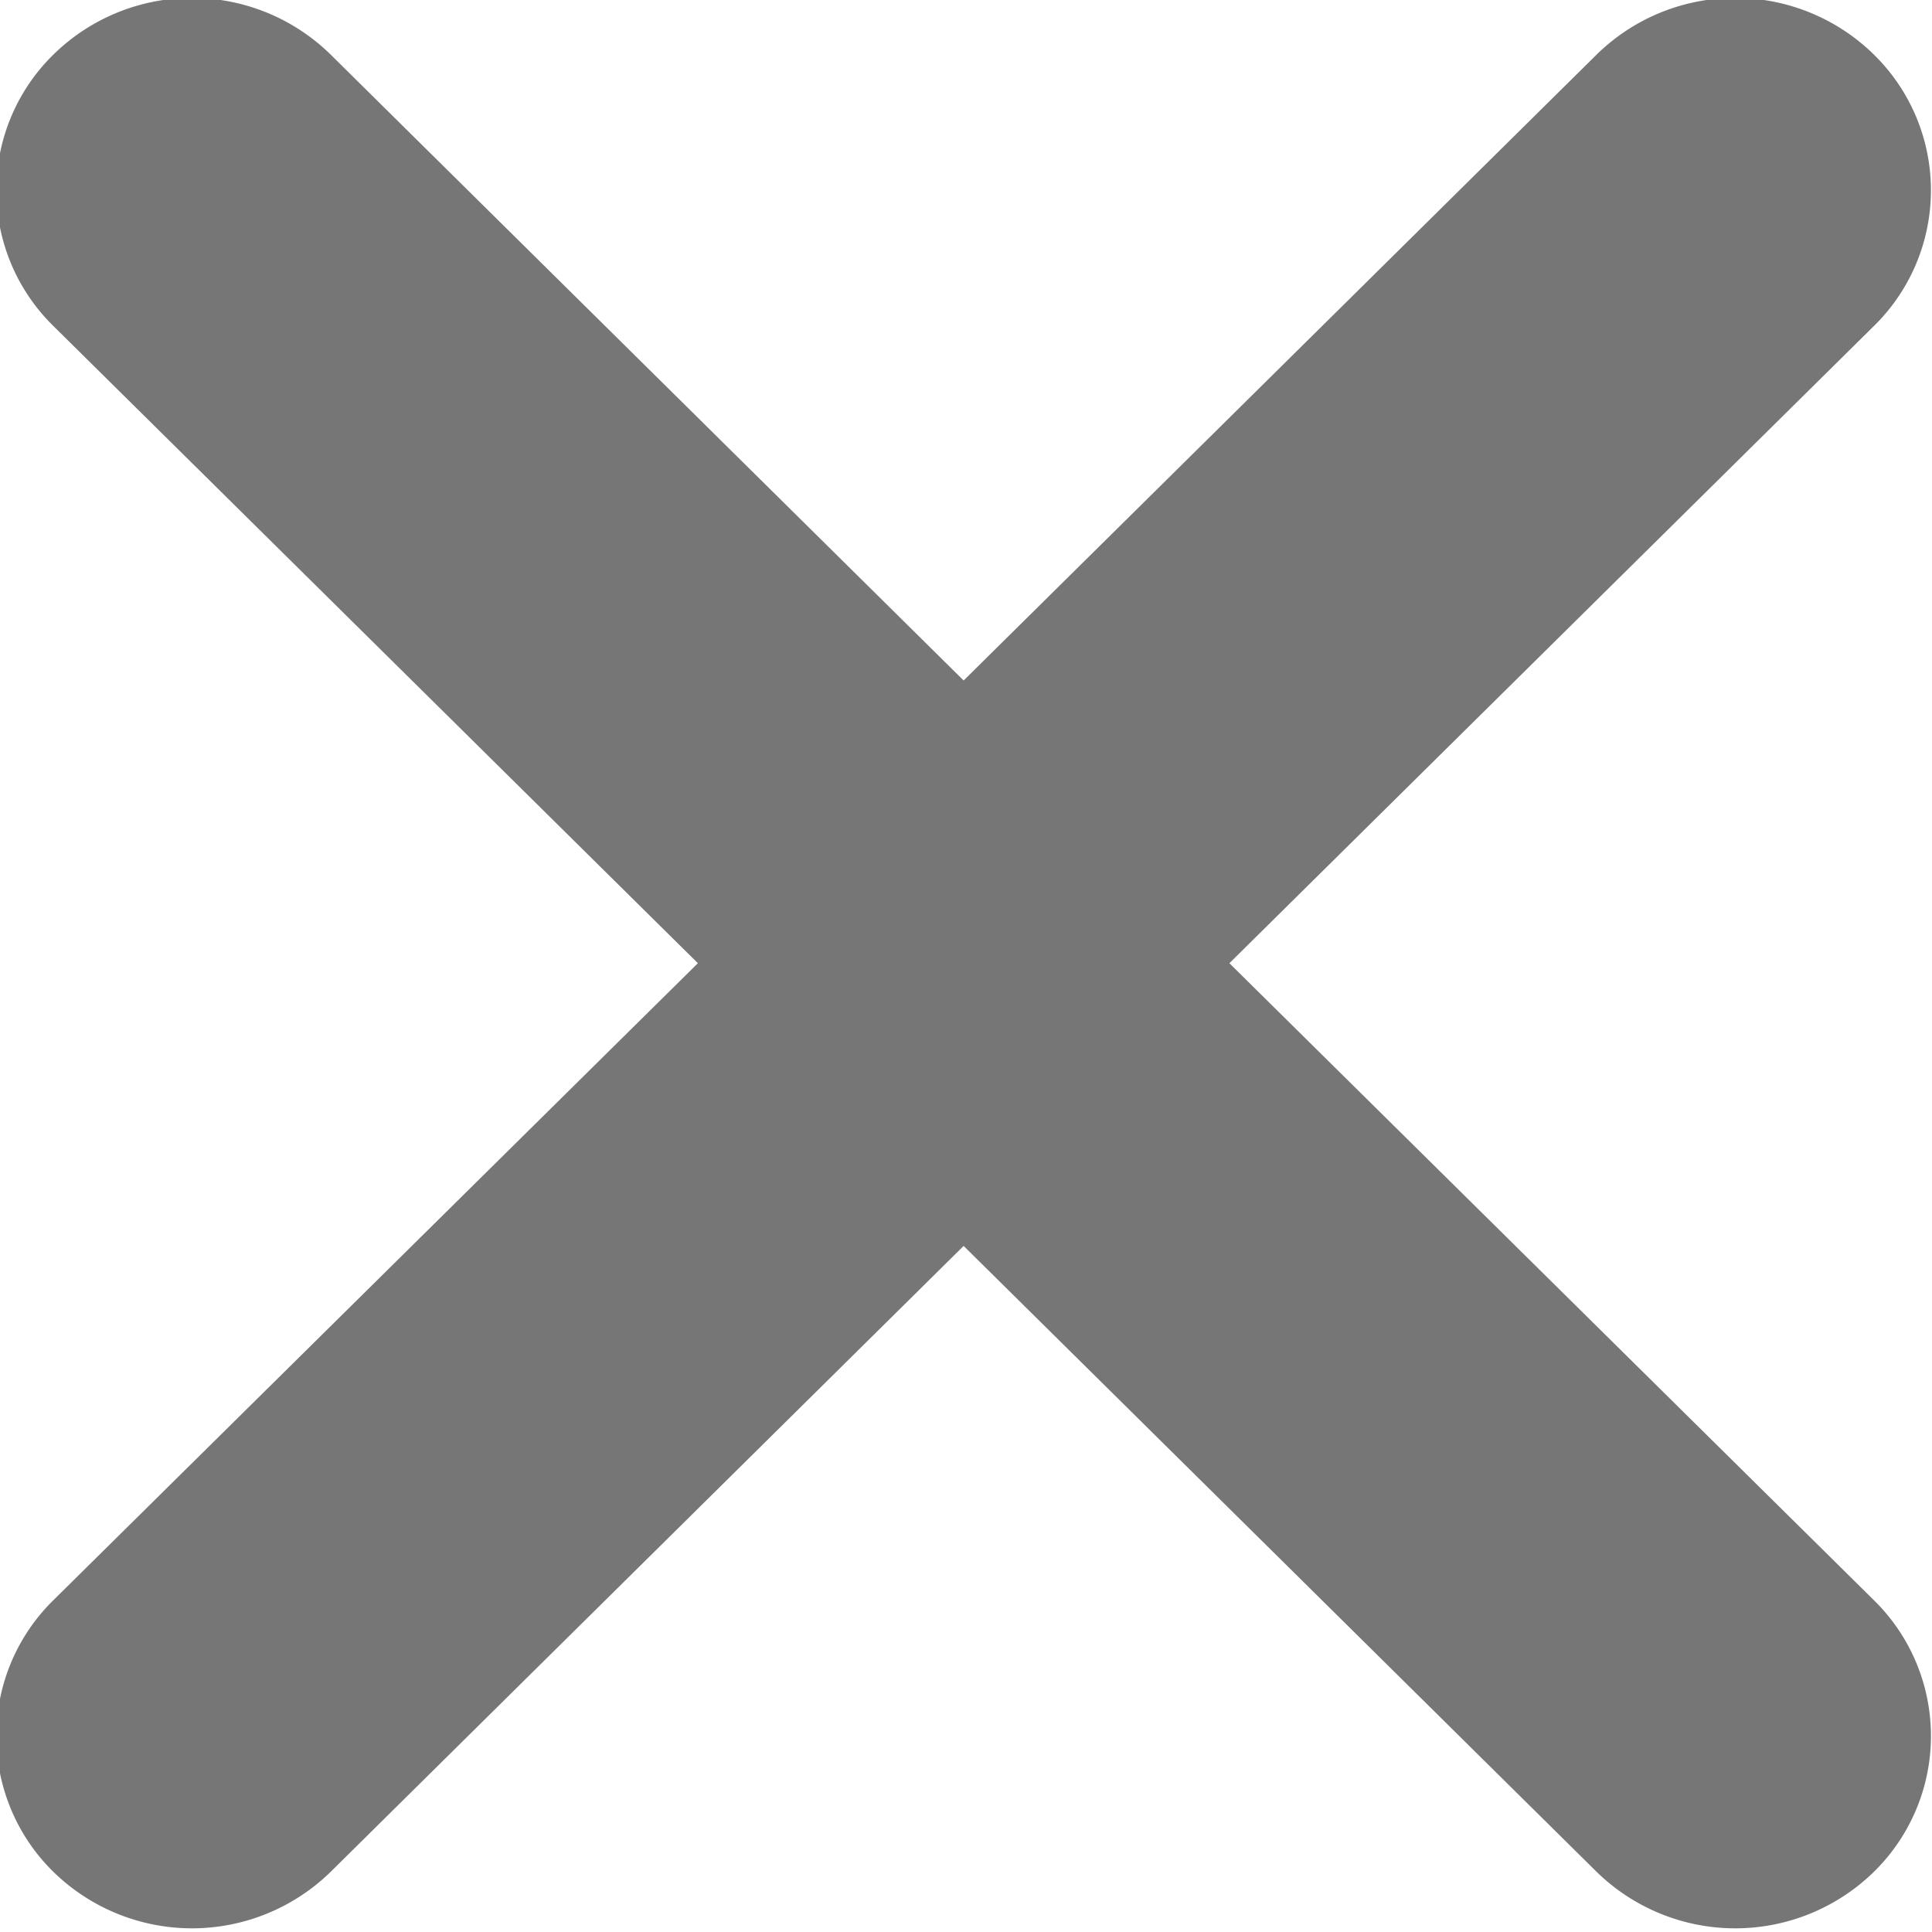 <svg xmlns="http://www.w3.org/2000/svg" width="9" height="9" viewBox="0 0 9 9"><path fill="#767676" fill-rule="evenodd" d="m5.727 4.487 3.001 2.966a.886.886 0 0 1 0 1.268.924.924 0 0 1-1.289 0l-2.95-2.917-2.95 2.917a.924.924 0 0 1-1.289 0 .886.886 0 0 1 0-1.268l3.001-2.966L.25 1.52a.885.885 0 0 1 0-1.267.922.922 0 0 1 1.289 0l2.95 2.917L7.439.253a.922.922 0 0 1 1.289 0 .885.885 0 0 1 0 1.267L5.727 4.487Z"/></svg>